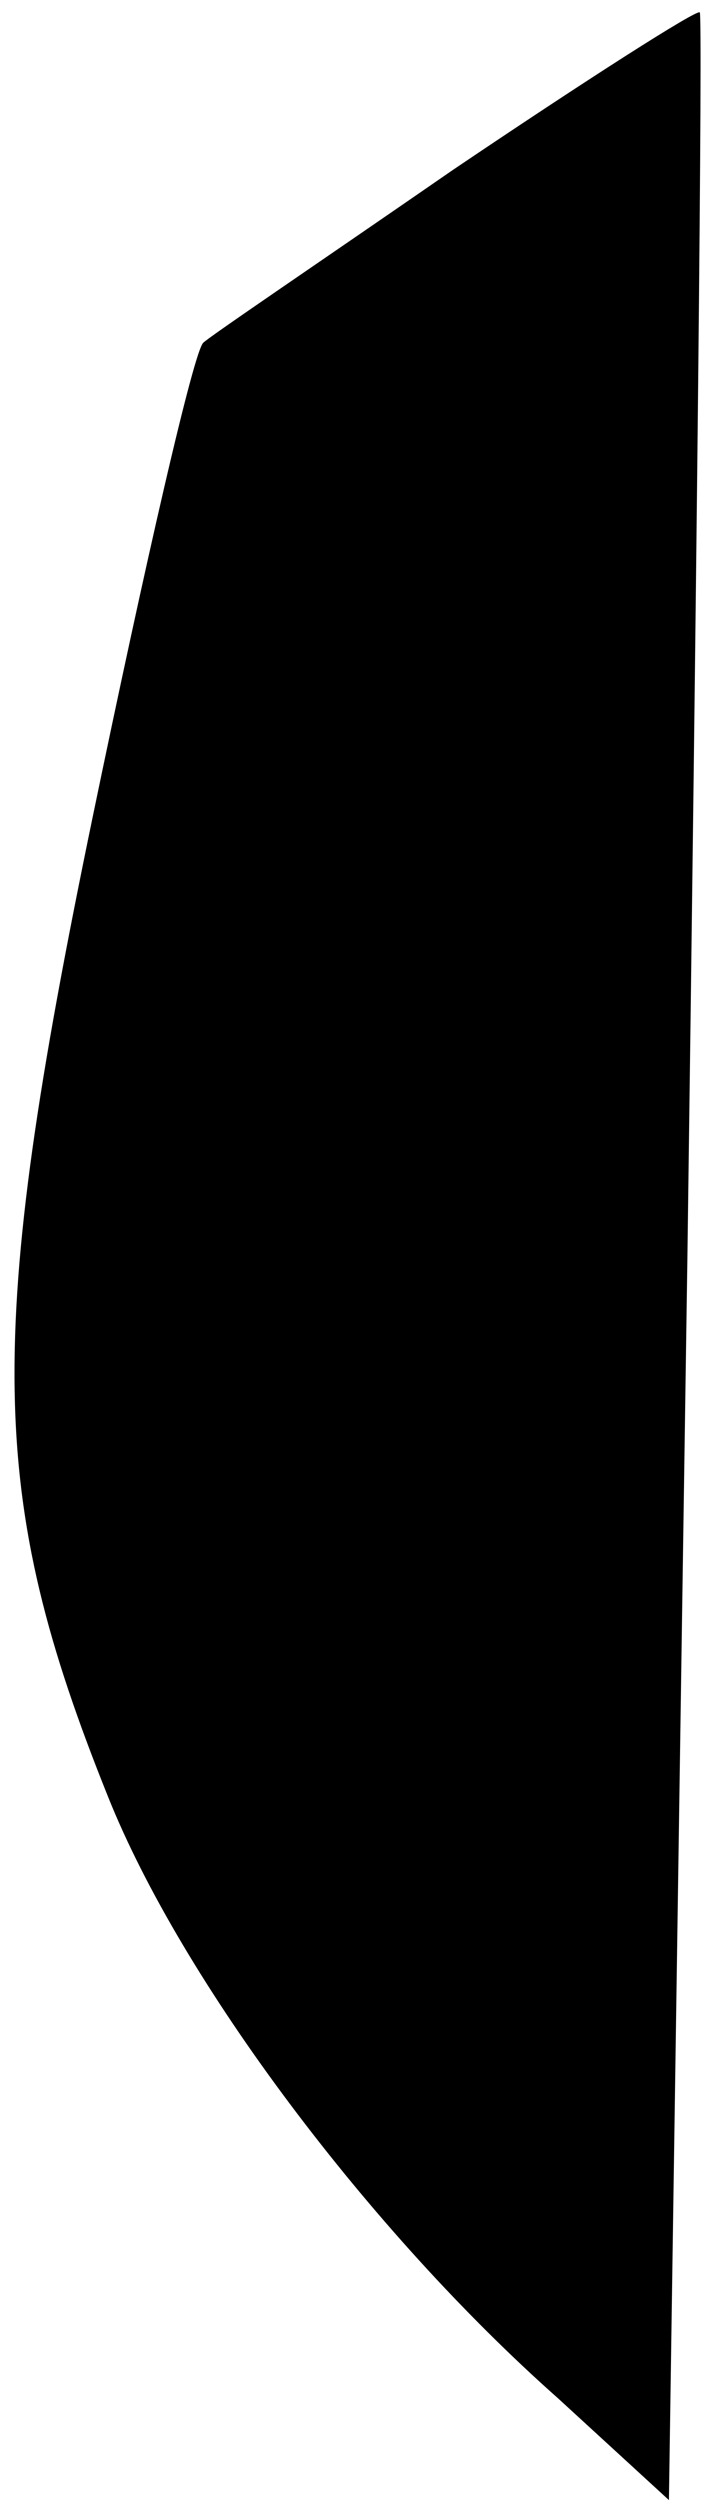 <?xml version="1.0" standalone="no"?>
<!DOCTYPE svg PUBLIC "-//W3C//DTD SVG 20010904//EN"
 "http://www.w3.org/TR/2001/REC-SVG-20010904/DTD/svg10.dtd">
<svg version="1.0" xmlns="http://www.w3.org/2000/svg"
 width="23pt" height="81pt" viewBox="0 0 23 81"
 preserveAspectRatio="xMidYMid meet">
<g transform="translate(0,81) scale(0.1,-0.1)"
fill="#000000" stroke="none">
<path fill="#000000" stroke="none" d="M147 755 c-42 -29 -79 -54 -81 -56 -3
-2 -19 -72 -36 -154 -35 -169 -34 -220 5 -317 24 -60 85 -141 146 -195 l36
-33 6 403 c3 221 5 403 4 403 -1 1 -37 -22 -80 -51z"/>
</g>
</svg>
